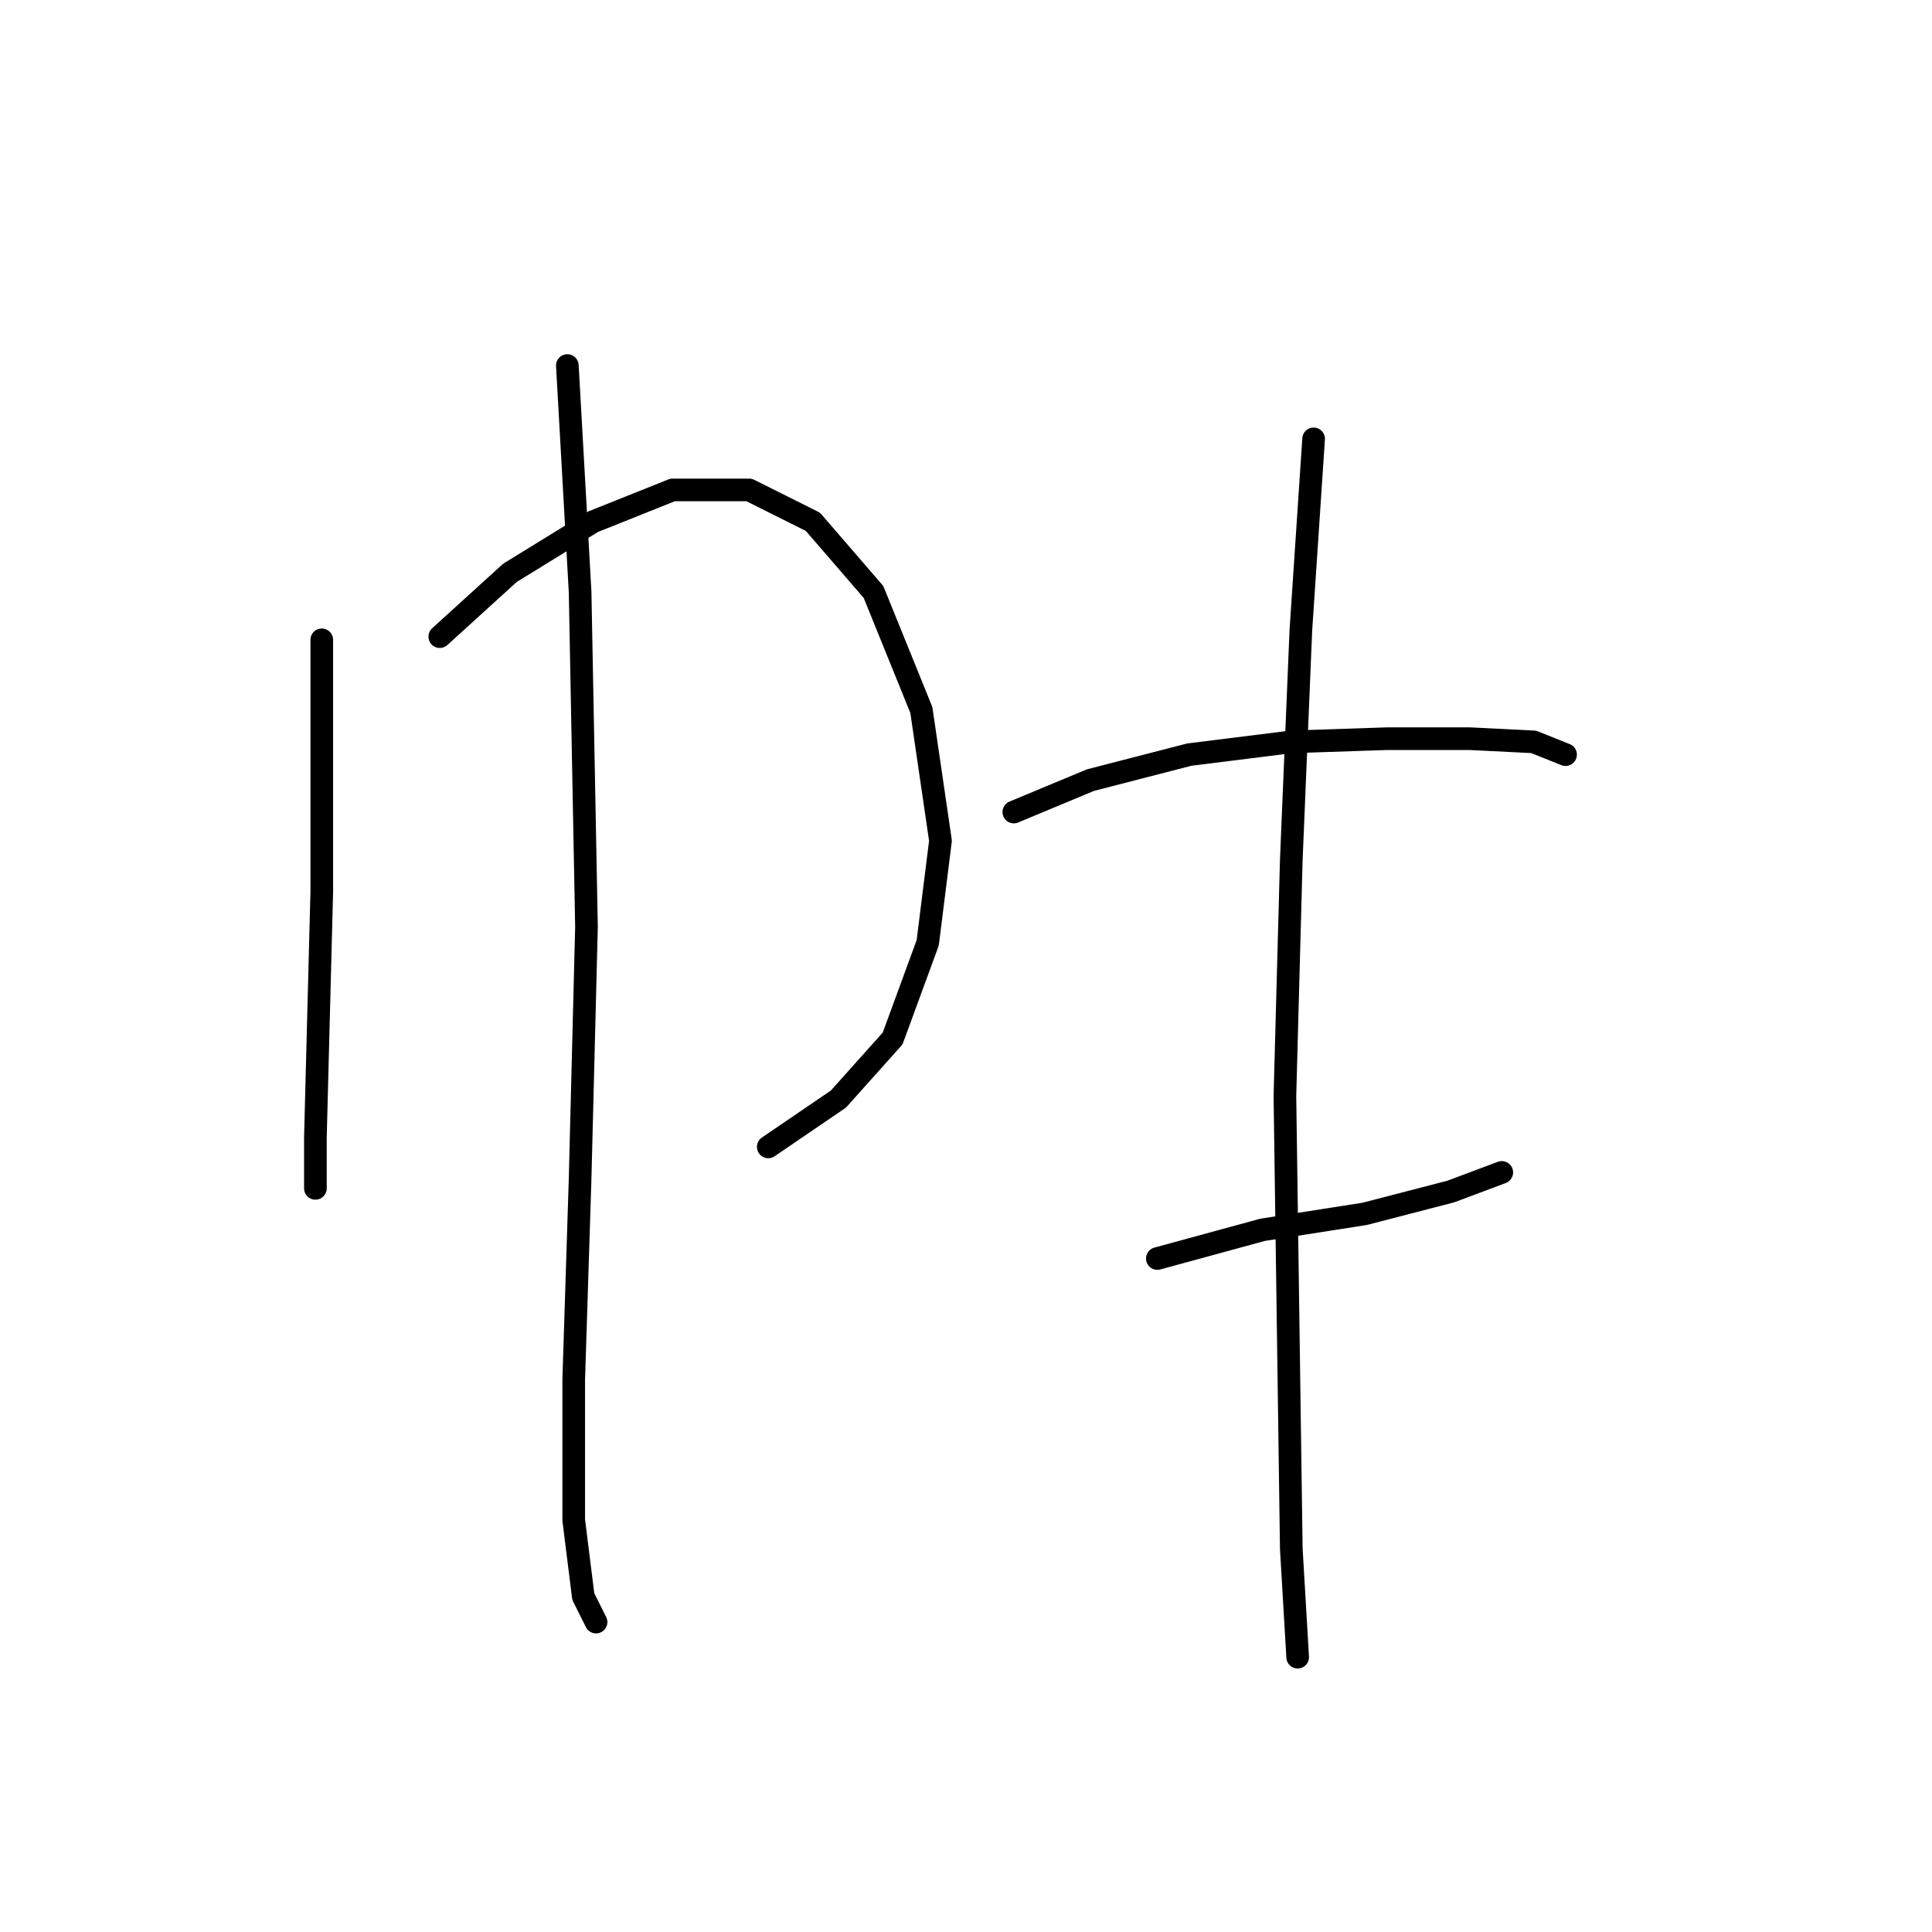 <?xml version="1.0" standalone="no"?>
    <svg width="256" height="256" xmlns="http://www.w3.org/2000/svg" version="1.1">
    <polyline stroke="black" stroke-width="3" stroke-linecap="round" fill="transparent" stroke-linejoin="round" points="42.637 84.779 42.637 106.331 42.637 118.163 41.792 150.702 41.792 154.083 41.792 157.464 41.792 157.464 " />
        <polyline stroke="black" stroke-width="3" stroke-linecap="round" fill="transparent" stroke-linejoin="round" points="58.273 84.357 67.57 75.905 78.557 69.143 89.122 64.918 99.264 64.918 107.715 69.143 115.744 78.44 122.083 94.076 124.619 111.402 122.928 124.925 118.28 137.602 111.096 145.631 101.799 151.97 101.799 151.97 " />
        <polyline stroke="black" stroke-width="3" stroke-linecap="round" fill="transparent" stroke-linejoin="round" points="75.176 48.437 76.867 78.44 77.712 122.812 76.867 156.196 76.021 182.819 76.021 201.413 77.289 211.555 78.979 214.935 78.979 214.935 " />
        <polyline stroke="black" stroke-width="3" stroke-linecap="round" fill="transparent" stroke-linejoin="round" points="134.338 107.599 144.48 103.373 157.58 99.992 171.103 98.302 183.781 97.879 194.768 97.879 203.219 98.302 207.445 99.992 207.445 99.992 " />
        <polyline stroke="black" stroke-width="3" stroke-linecap="round" fill="transparent" stroke-linejoin="round" points="153.354 166.761 167.3 162.957 180.822 160.844 192.232 157.886 198.994 155.351 198.994 155.351 " />
        <polyline stroke="black" stroke-width="3" stroke-linecap="round" fill="transparent" stroke-linejoin="round" points="174.061 58.156 172.371 83.511 171.103 113.938 170.258 145.209 170.68 175.212 171.103 205.216 171.948 219.584 171.948 219.584 " />
        </svg>